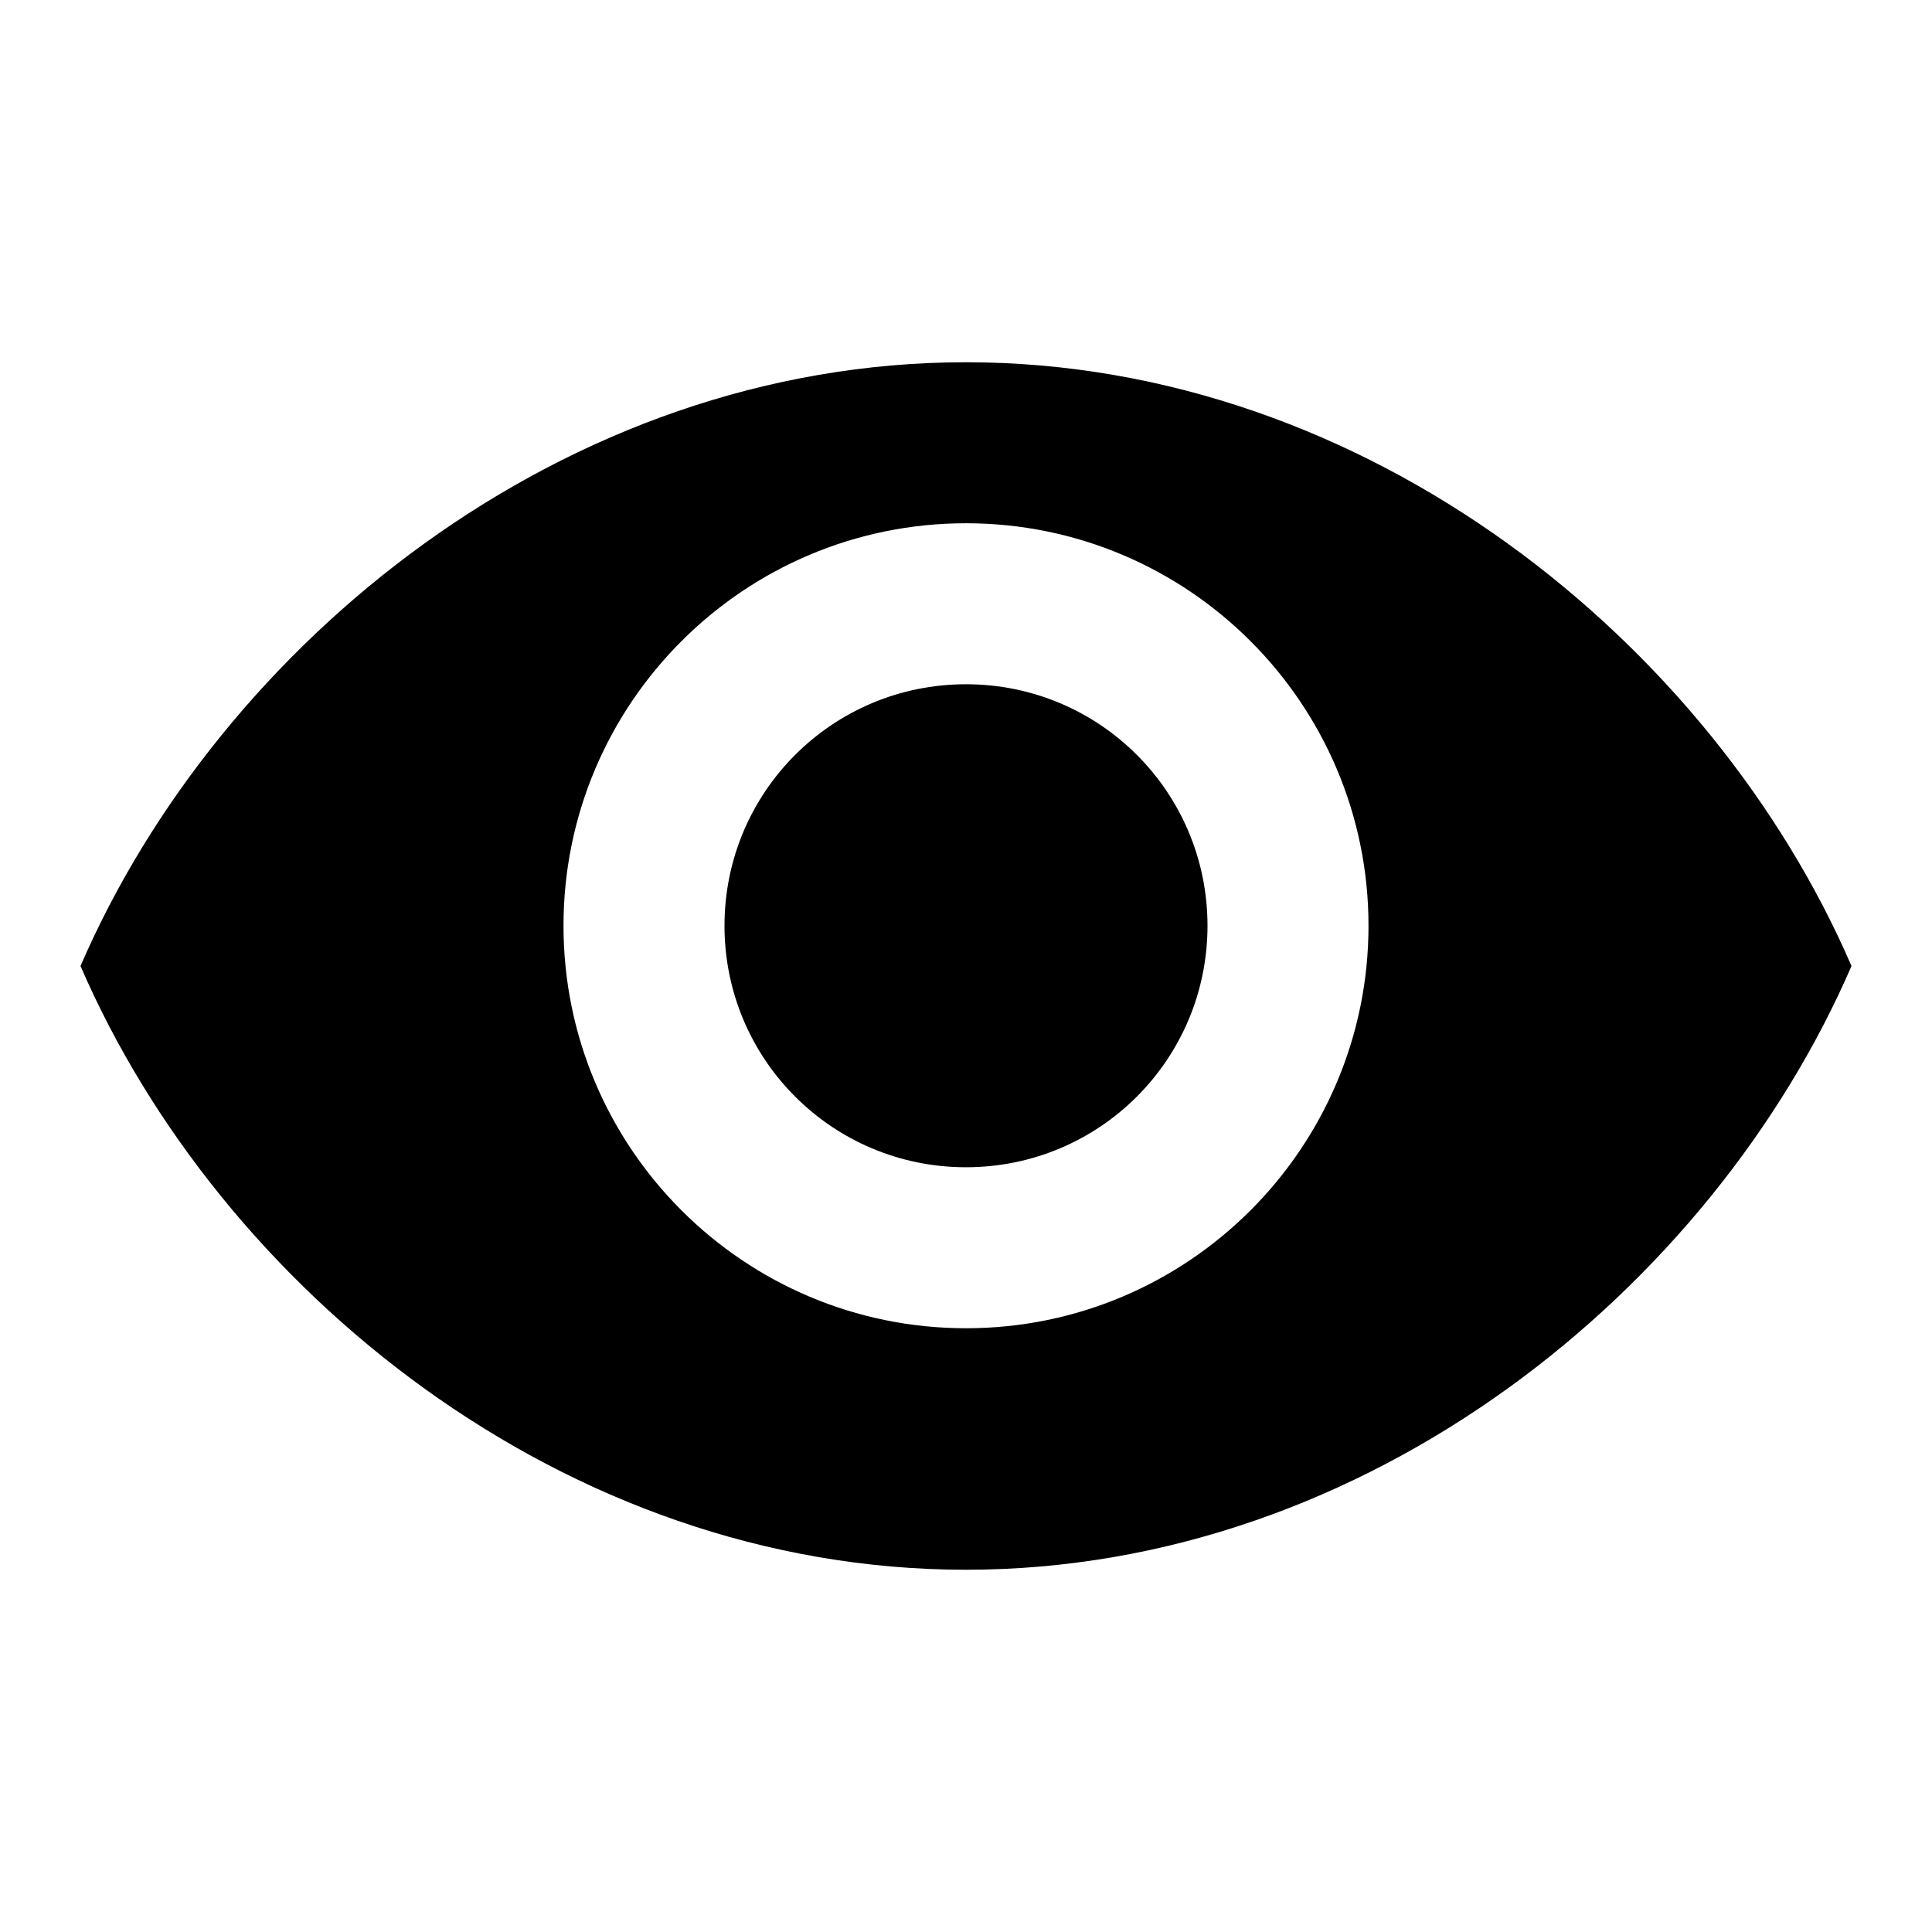 <svg xmlns="http://www.w3.org/2000/svg" viewBox="0 0 24 24" width="24" height="24">
  <path d="M12 4.5C7 4.5 2.73 8 1 12c1.73 4 6 7.5 11 7.5s9.27-3.5 11-7.5c-1.73-4-6-7.5-11-7.5zm0 12c-2.76 0-5-2.24-5-5s2.24-5 5-5 5 2.24 5 5-2.24 5-5 5zm0-8c-1.66 0-3 1.34-3 3s1.34 3 3 3 3-1.34 3-3-1.34-3-3-3z"/>
</svg>
